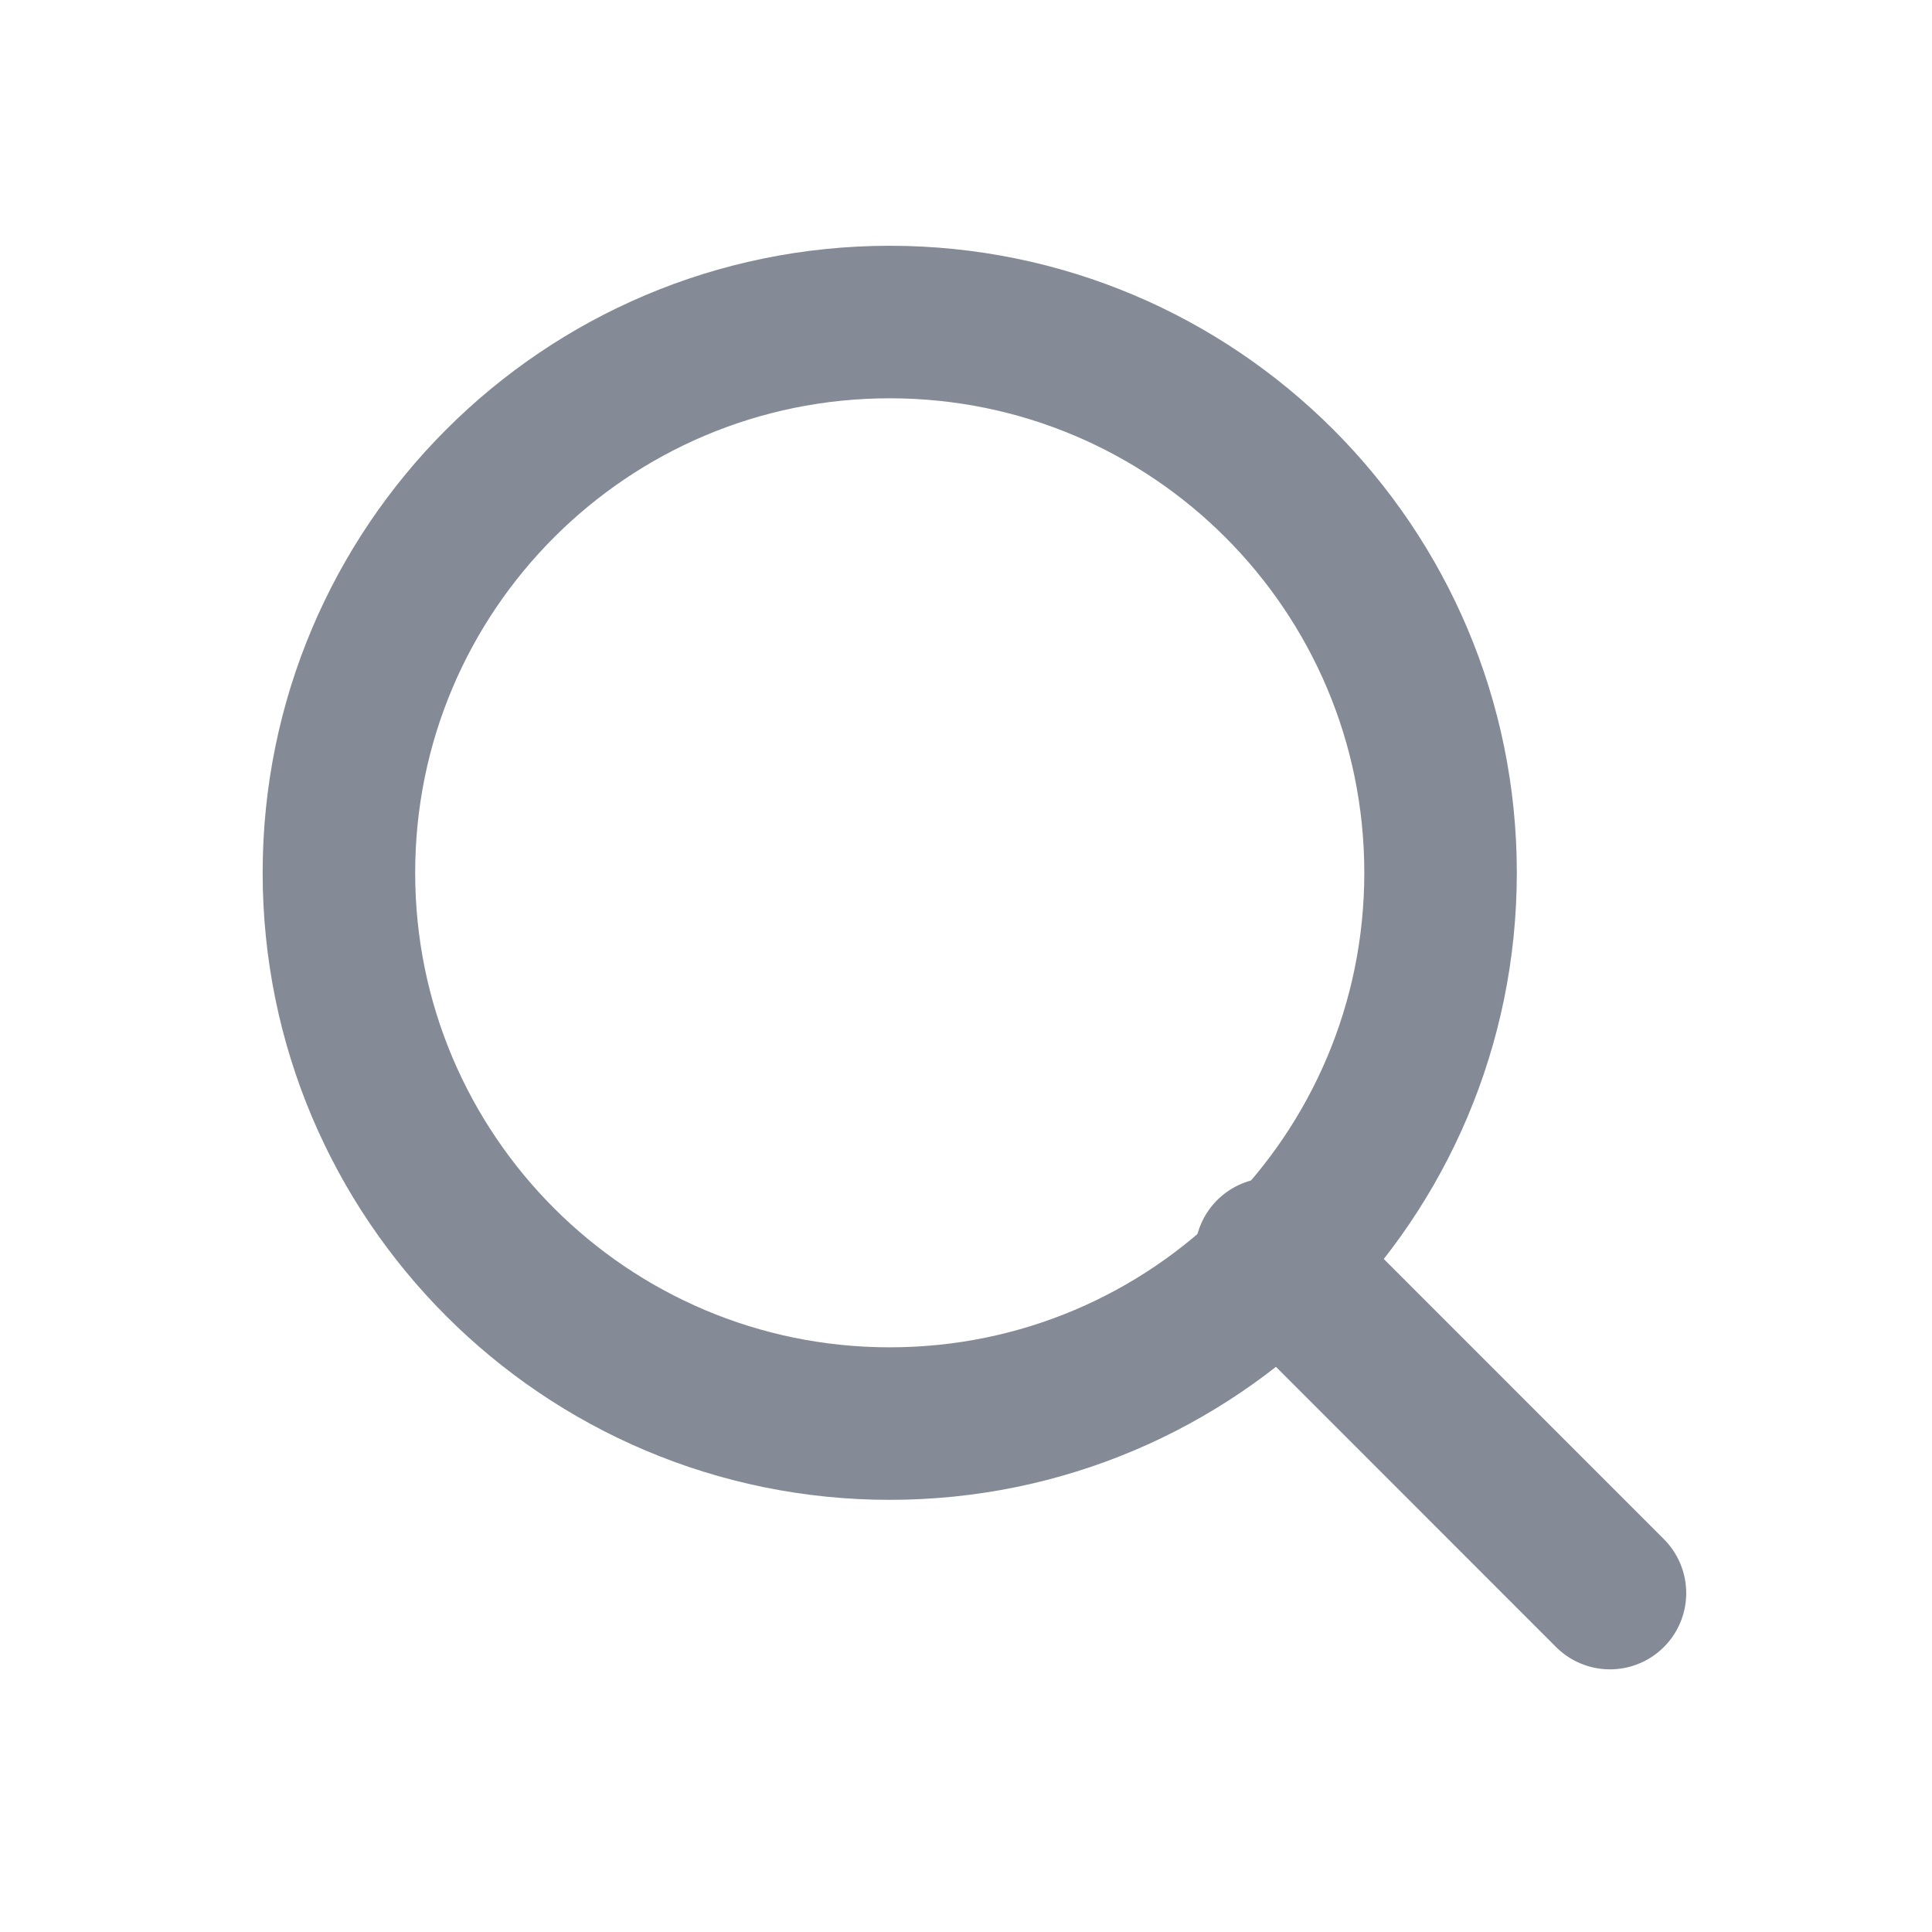 <svg width="19" height="19" viewBox="0 0 19 19" fill="none" xmlns="http://www.w3.org/2000/svg">
<path fill-rule="evenodd" clip-rule="evenodd" d="M8.75 14C11.742 14 14.167 11.575 14.167 8.583C14.167 5.592 11.742 3.167 8.75 3.167C5.758 3.167 3.333 5.592 3.333 8.583C3.333 11.575 5.758 14 8.75 14Z" stroke="#848B97" stroke-width="1.5" stroke-linecap="round" stroke-linejoin="round"/>
<path d="M15.833 15.667L12.5 12.333" stroke="#848B97" stroke-width="1.5" stroke-linecap="round" stroke-linejoin="round"/>
</svg>
